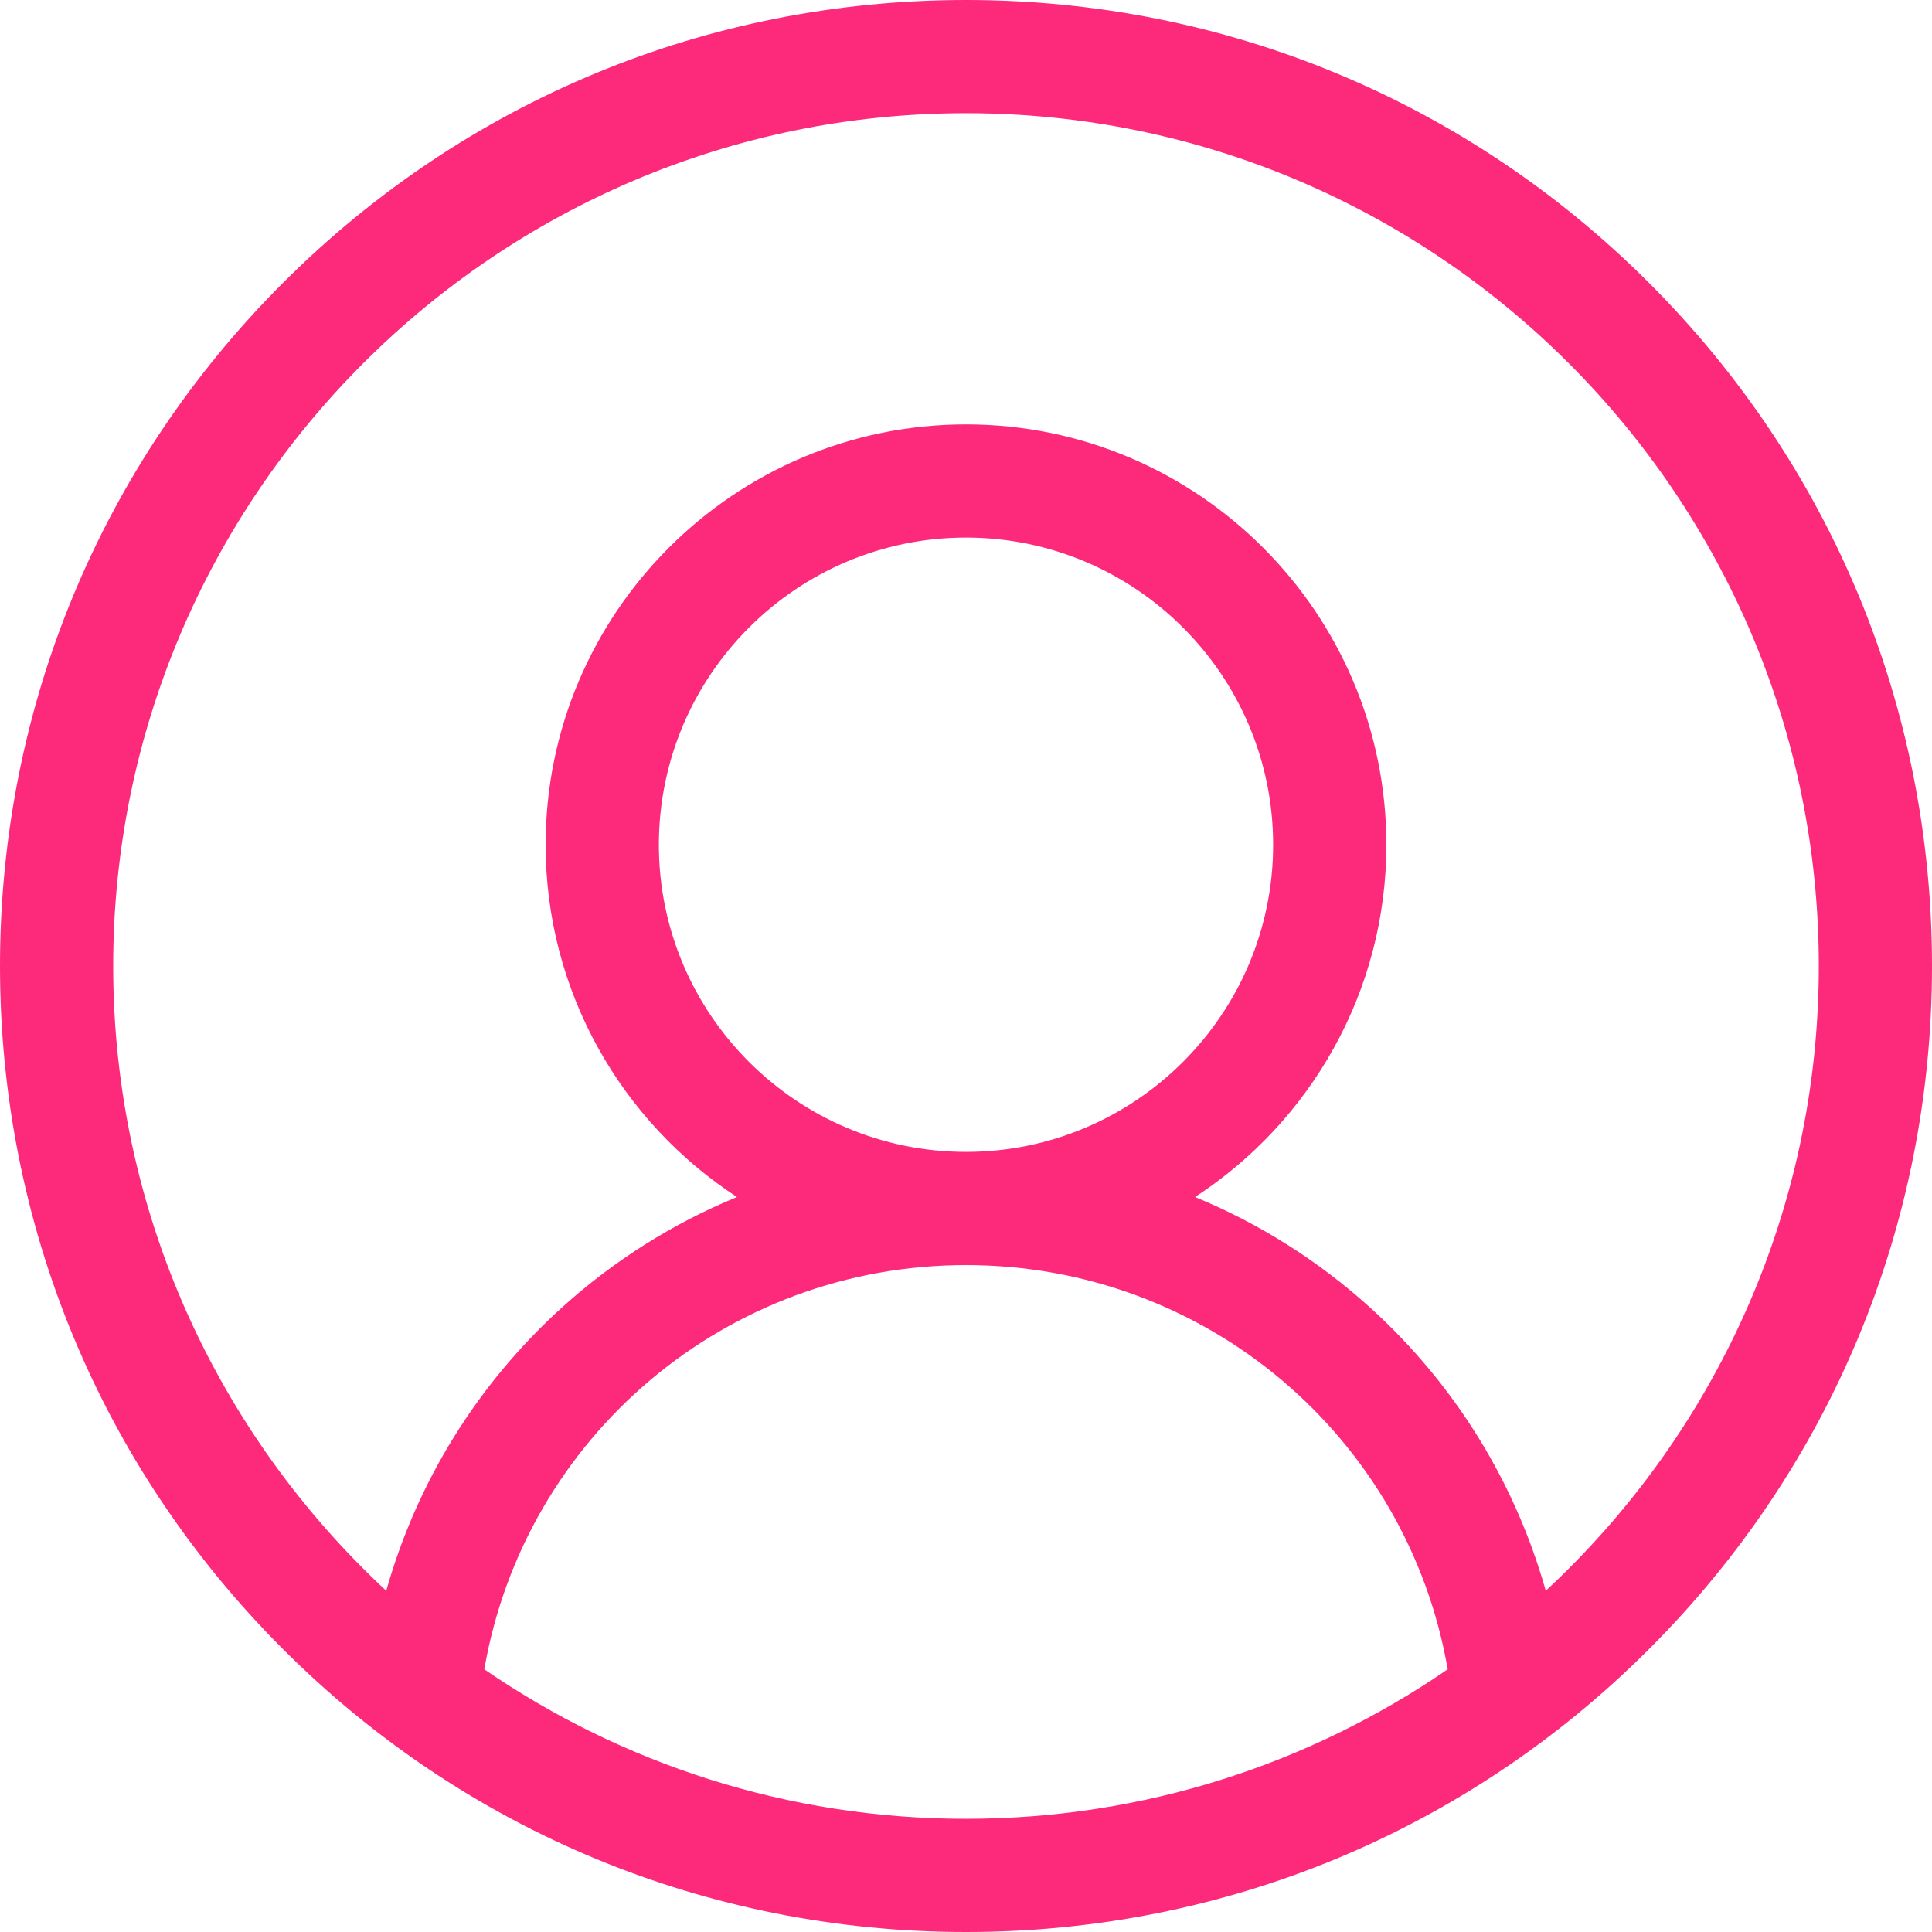 <svg width="36" height="36" viewBox="0 0 36 36" fill="none" xmlns="http://www.w3.org/2000/svg">
<g id="profile-picture-default">
<path id="profilePictureDefault" d="M30.728 5.272C27.328 1.872 22.808 0 18 0C13.192 0 8.672 1.872 5.272 5.272C1.872 8.672 0 13.192 0 18C0 22.808 1.872 27.328 5.272 30.728C8.672 34.128 13.192 36 18 36C22.808 36 27.328 34.128 30.728 30.728C34.128 27.328 36 22.808 36 18C36 13.192 34.128 8.672 30.728 5.272V5.272ZM9.024 31.105C9.777 26.771 13.533 23.573 18 23.573C22.467 23.573 26.223 26.771 26.976 31.105C24.42 32.861 21.328 33.891 18 33.891C14.672 33.891 11.58 32.861 9.024 31.105ZM12.277 15.741C12.277 12.585 14.844 10.017 18 10.017C21.156 10.017 23.723 12.585 23.723 15.741C23.723 18.896 21.156 21.464 18 21.464C14.844 21.464 12.277 18.896 12.277 15.741V15.741ZM28.803 29.642C28.235 27.624 27.108 25.793 25.528 24.363C24.558 23.486 23.454 22.793 22.268 22.305C24.412 20.906 25.833 18.486 25.833 15.741C25.833 11.422 22.319 7.908 18 7.908C13.681 7.908 10.167 11.422 10.167 15.741C10.167 18.486 11.588 20.906 13.732 22.305C12.546 22.793 11.442 23.485 10.472 24.363C8.892 25.793 7.765 27.624 7.197 29.642C4.07 26.738 2.109 22.594 2.109 18C2.109 9.238 9.238 2.109 18 2.109C26.762 2.109 33.891 9.238 33.891 18C33.891 22.594 31.93 26.738 28.803 29.642V29.642Z" fill="#fd297b"/>
</g>
</svg>